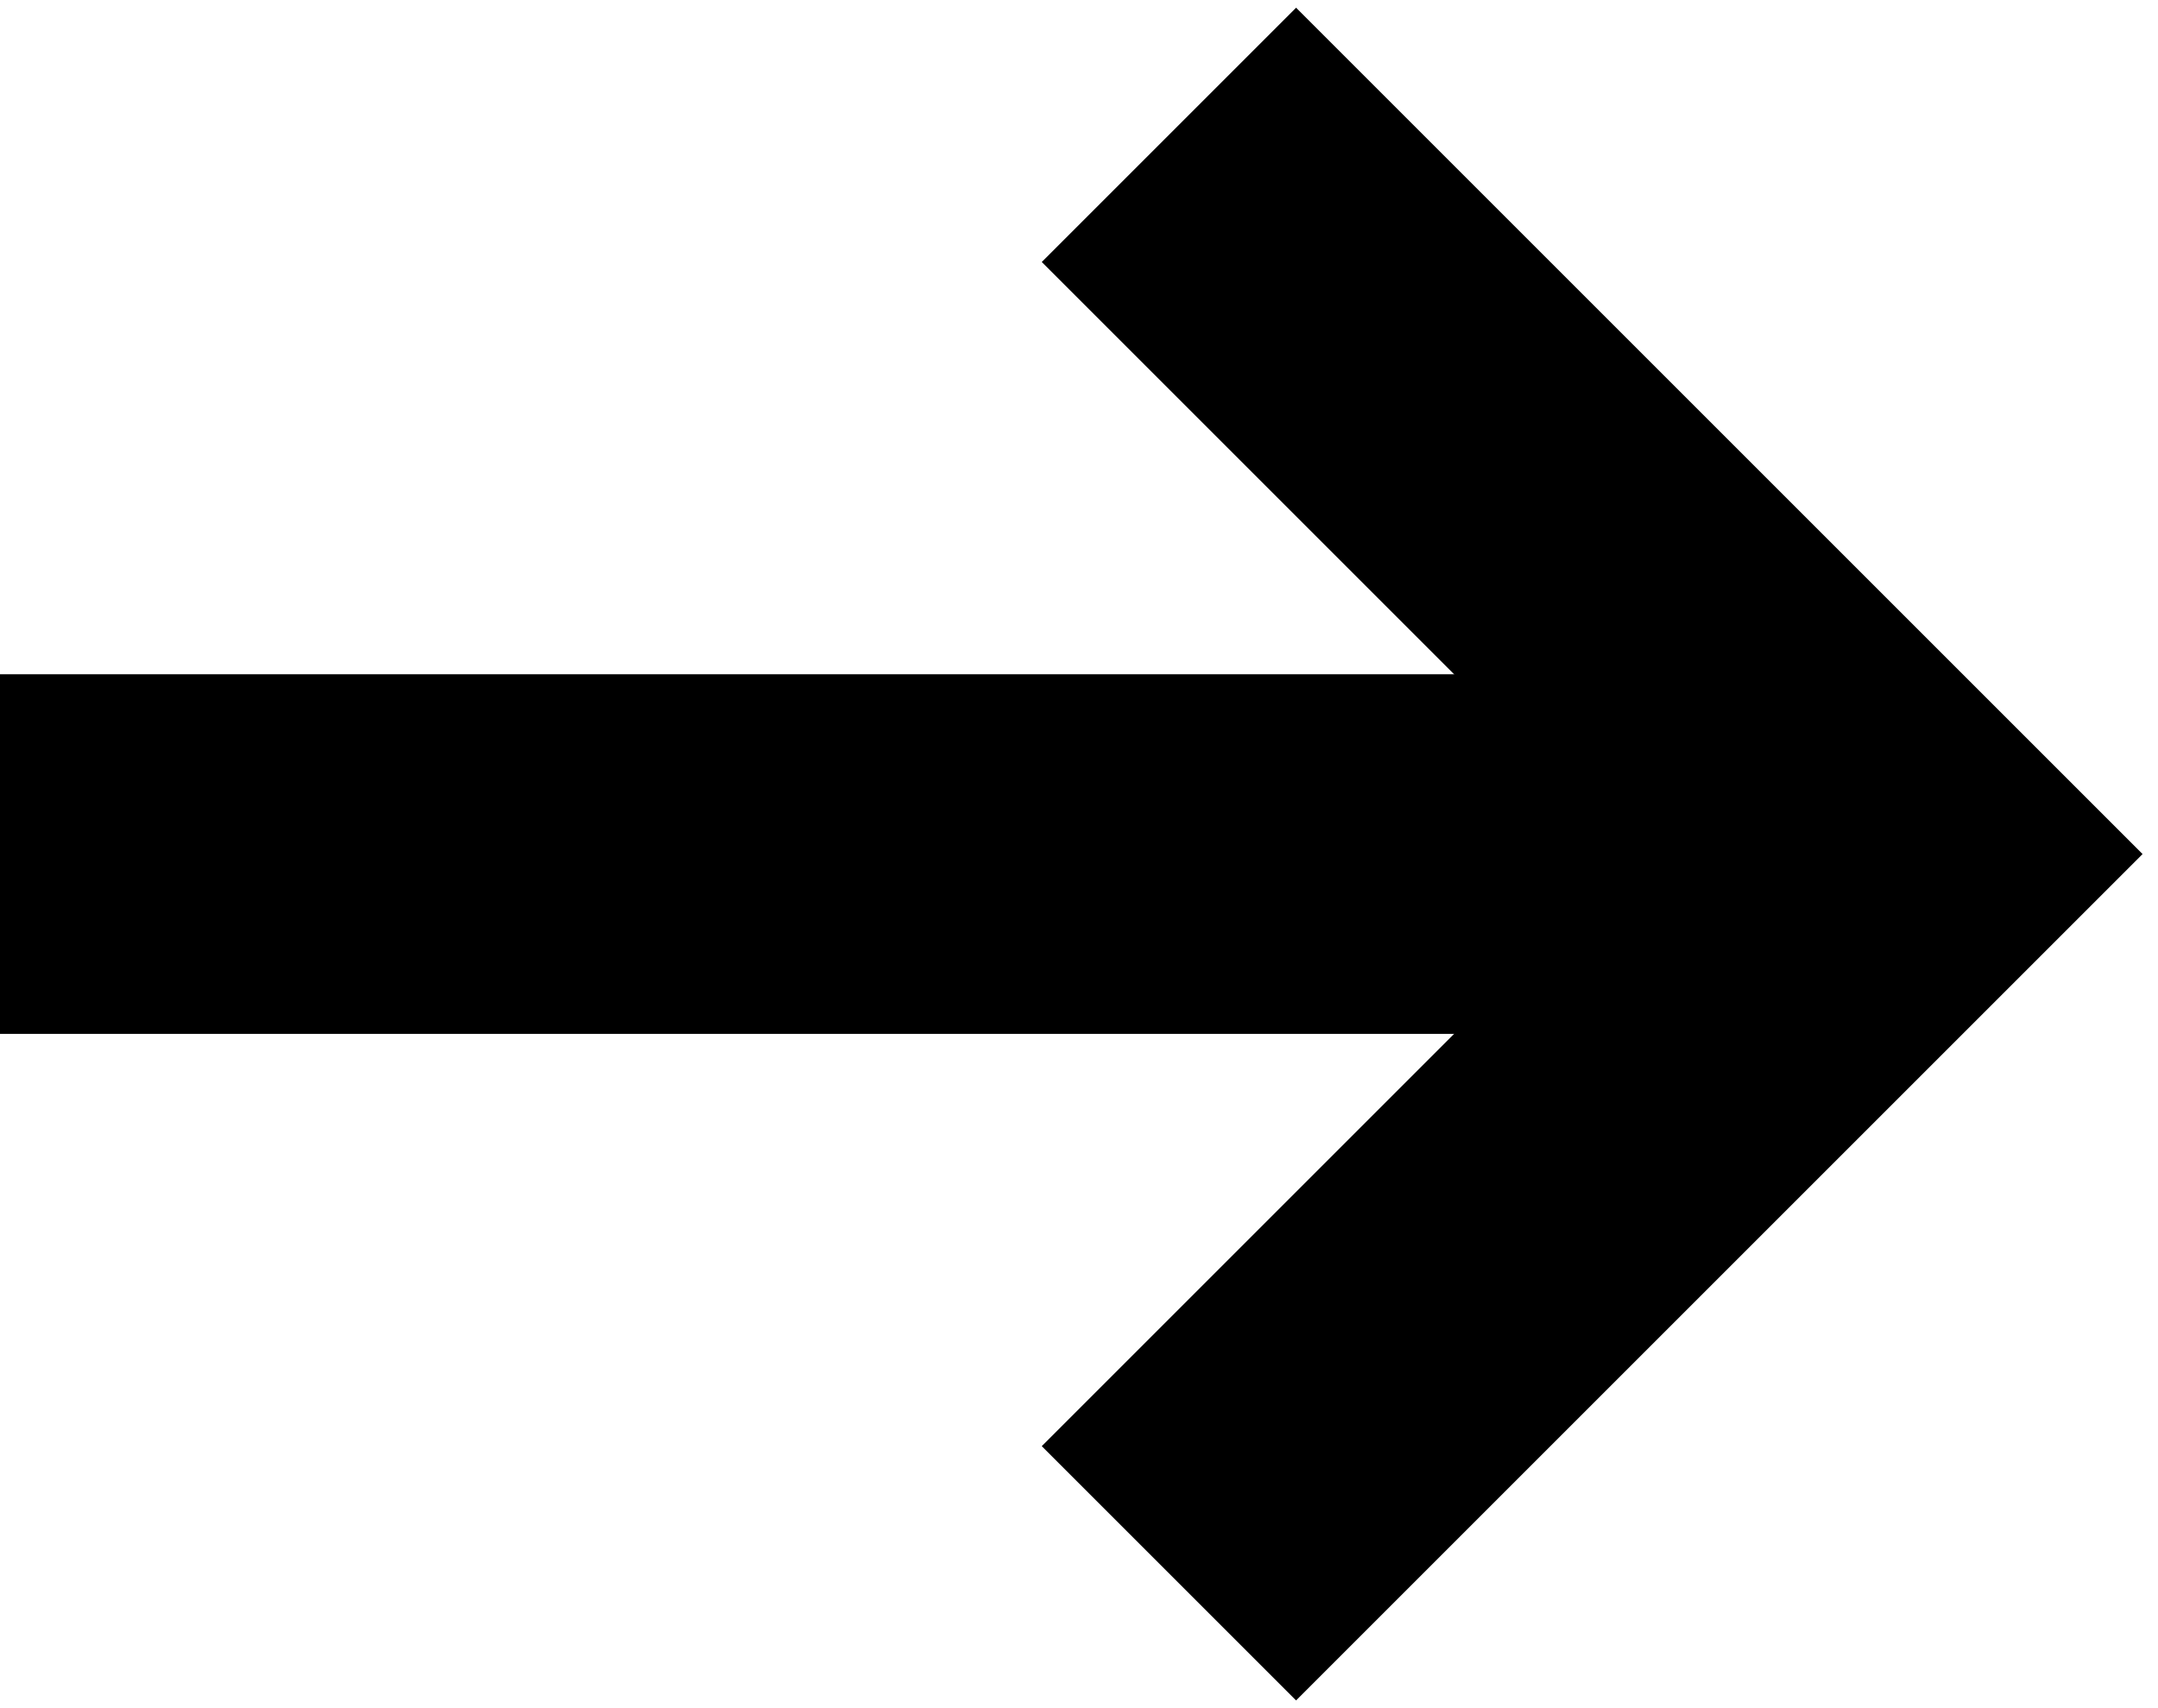 <svg width="48" height="38" viewBox="0 0 48 38" fill="none" xmlns="http://www.w3.org/2000/svg">
<path d="M26 3L42 19L26 35" stroke="currentcolor" stroke-width="8"/>
<path d="M42 19H0" stroke="currentcolor" stroke-width="8"/>
</svg>
